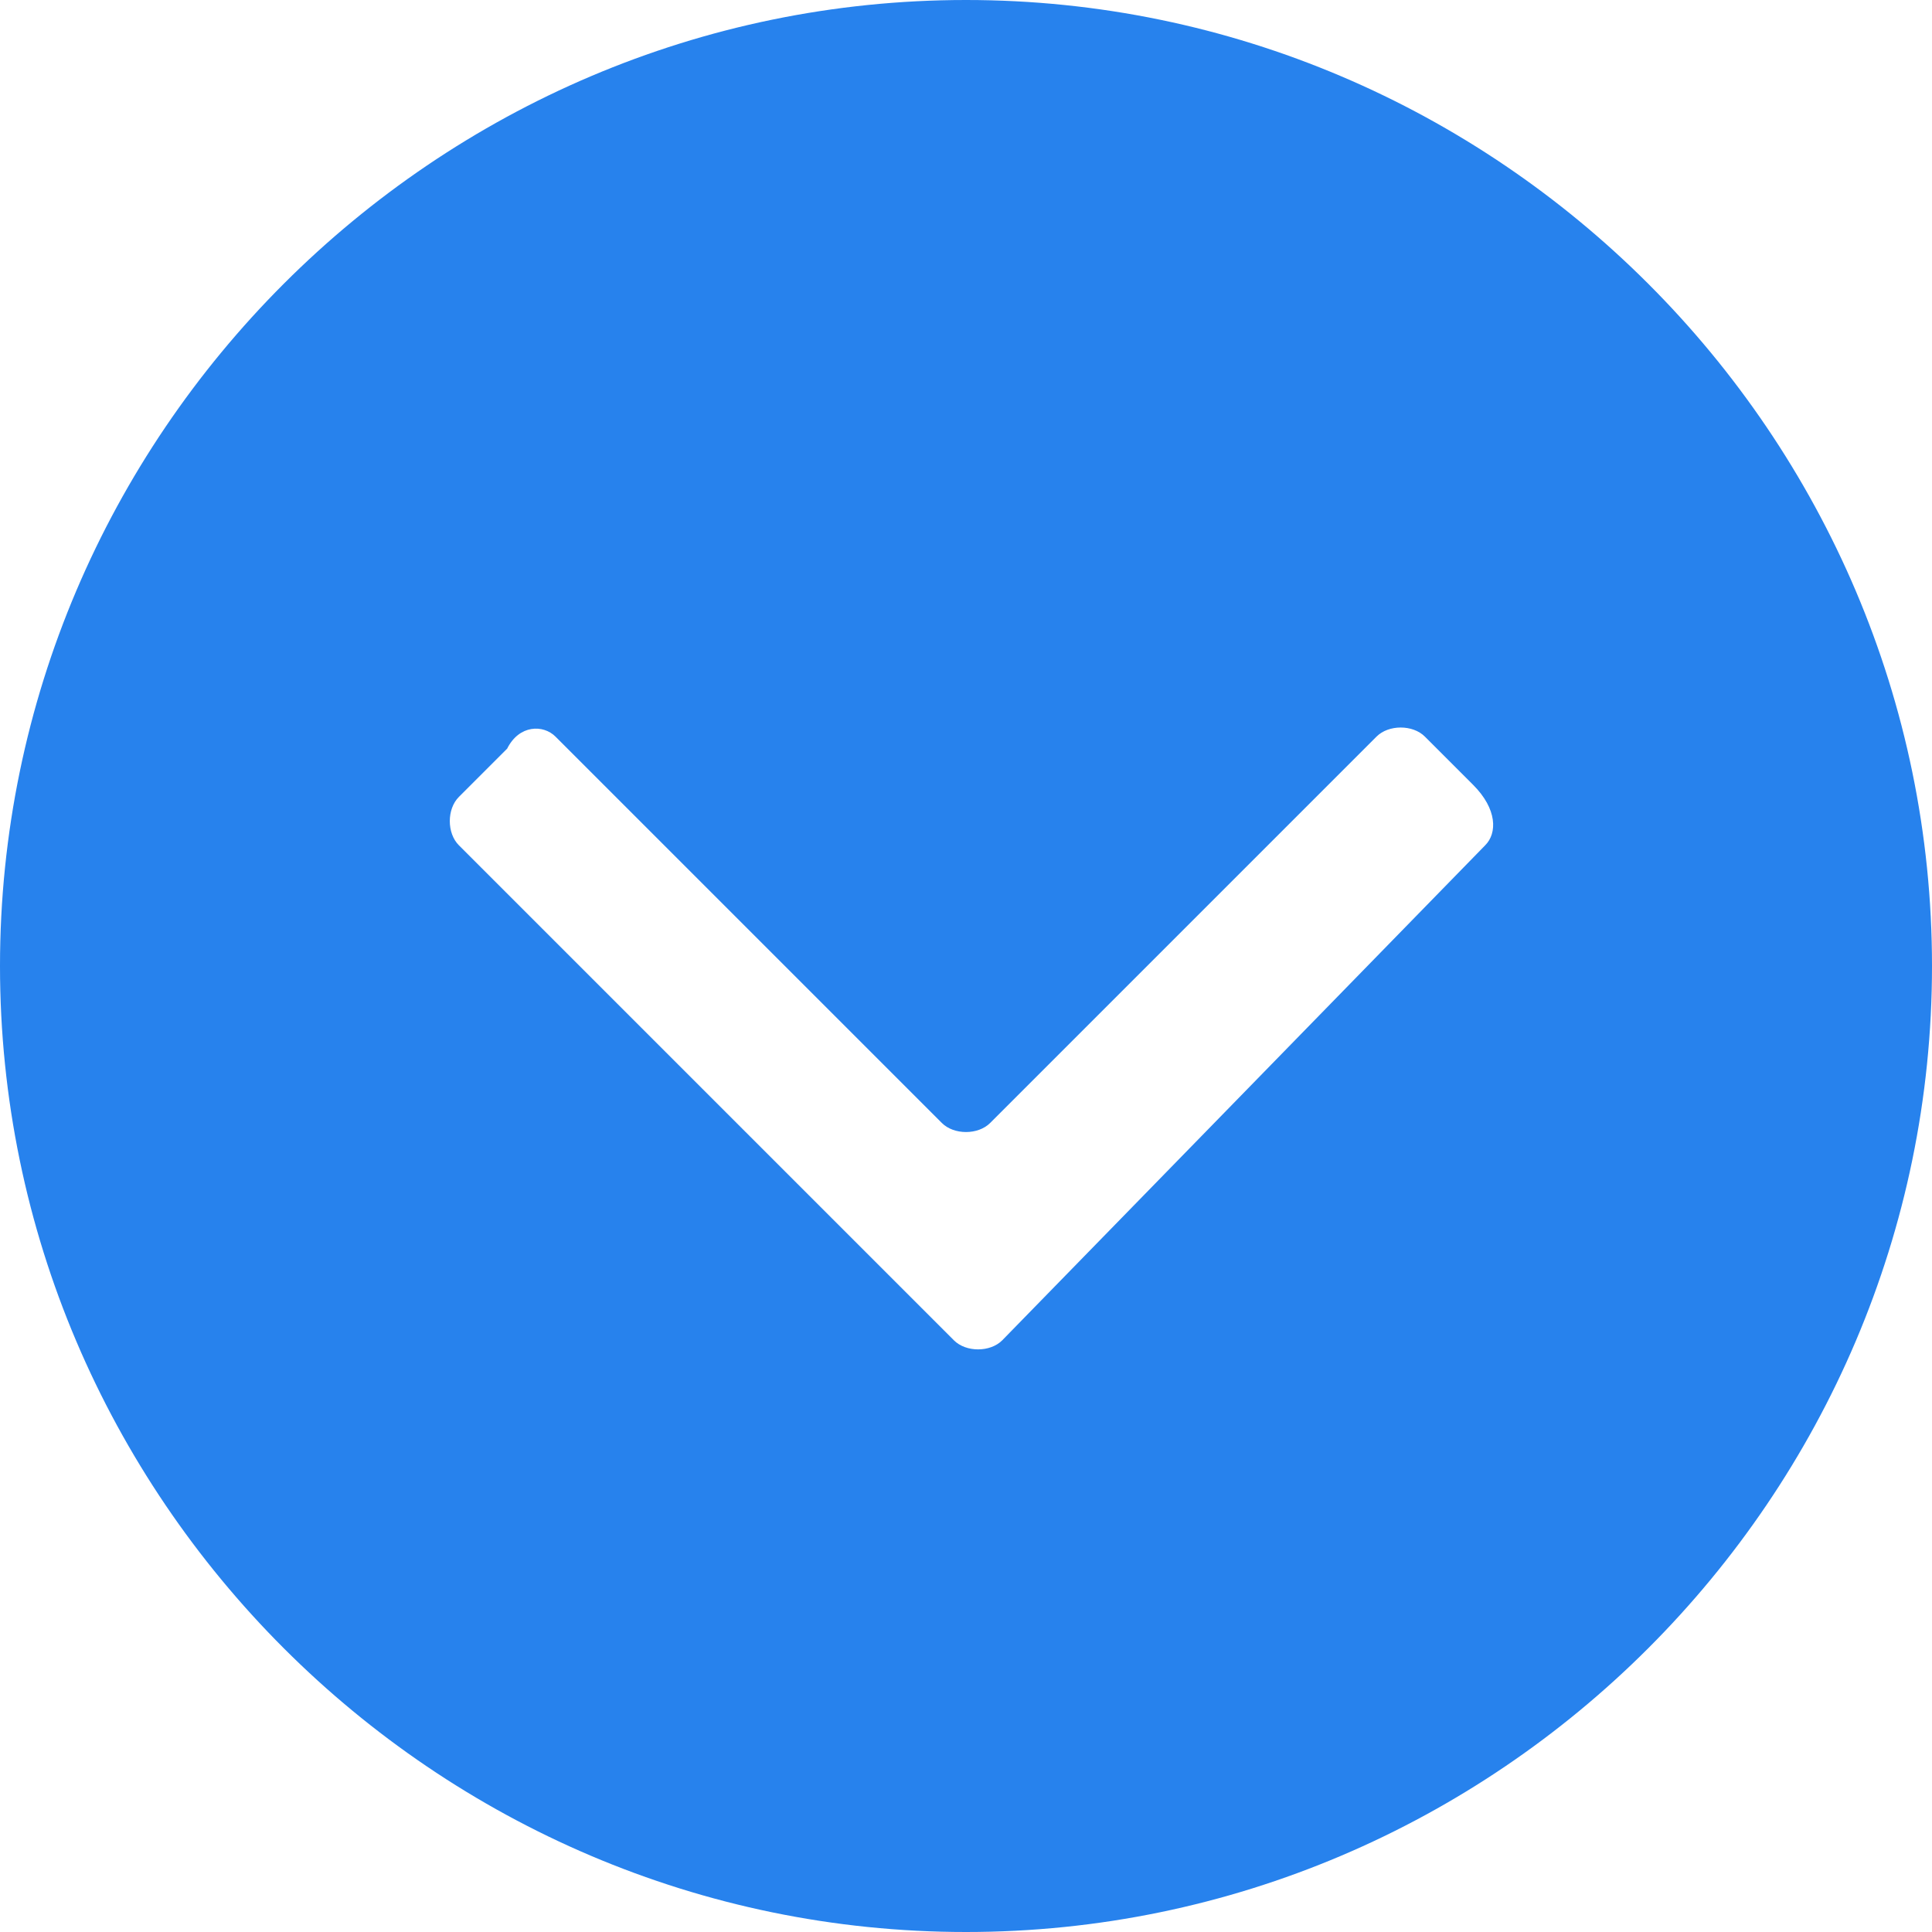 <svg viewBox="0 0 16 16" fill="none" xmlns="http://www.w3.org/2000/svg">
<path d="M8 0C3.6 0 0 3.6 0 8C0 12.4 3.6 16 8 16C12.4 16 16 12.4 16 8C16 3.6 12.4 0 8 0ZM12.3 7L8.3 11.1C8.2 11.2 8 11.2 7.9 11.1L3.8 7C3.7 6.9 3.7 6.7 3.8 6.6L4.2 6.2C4.3 6 4.5 6 4.6 6.1L7.8 9.3C7.9 9.4 8.1 9.4 8.2 9.3L11.4 6.1C11.5 6 11.7 6 11.8 6.1L12.2 6.5C12.4 6.7 12.4 6.9 12.3 7Z" fill="#2782ED" />
</svg>
